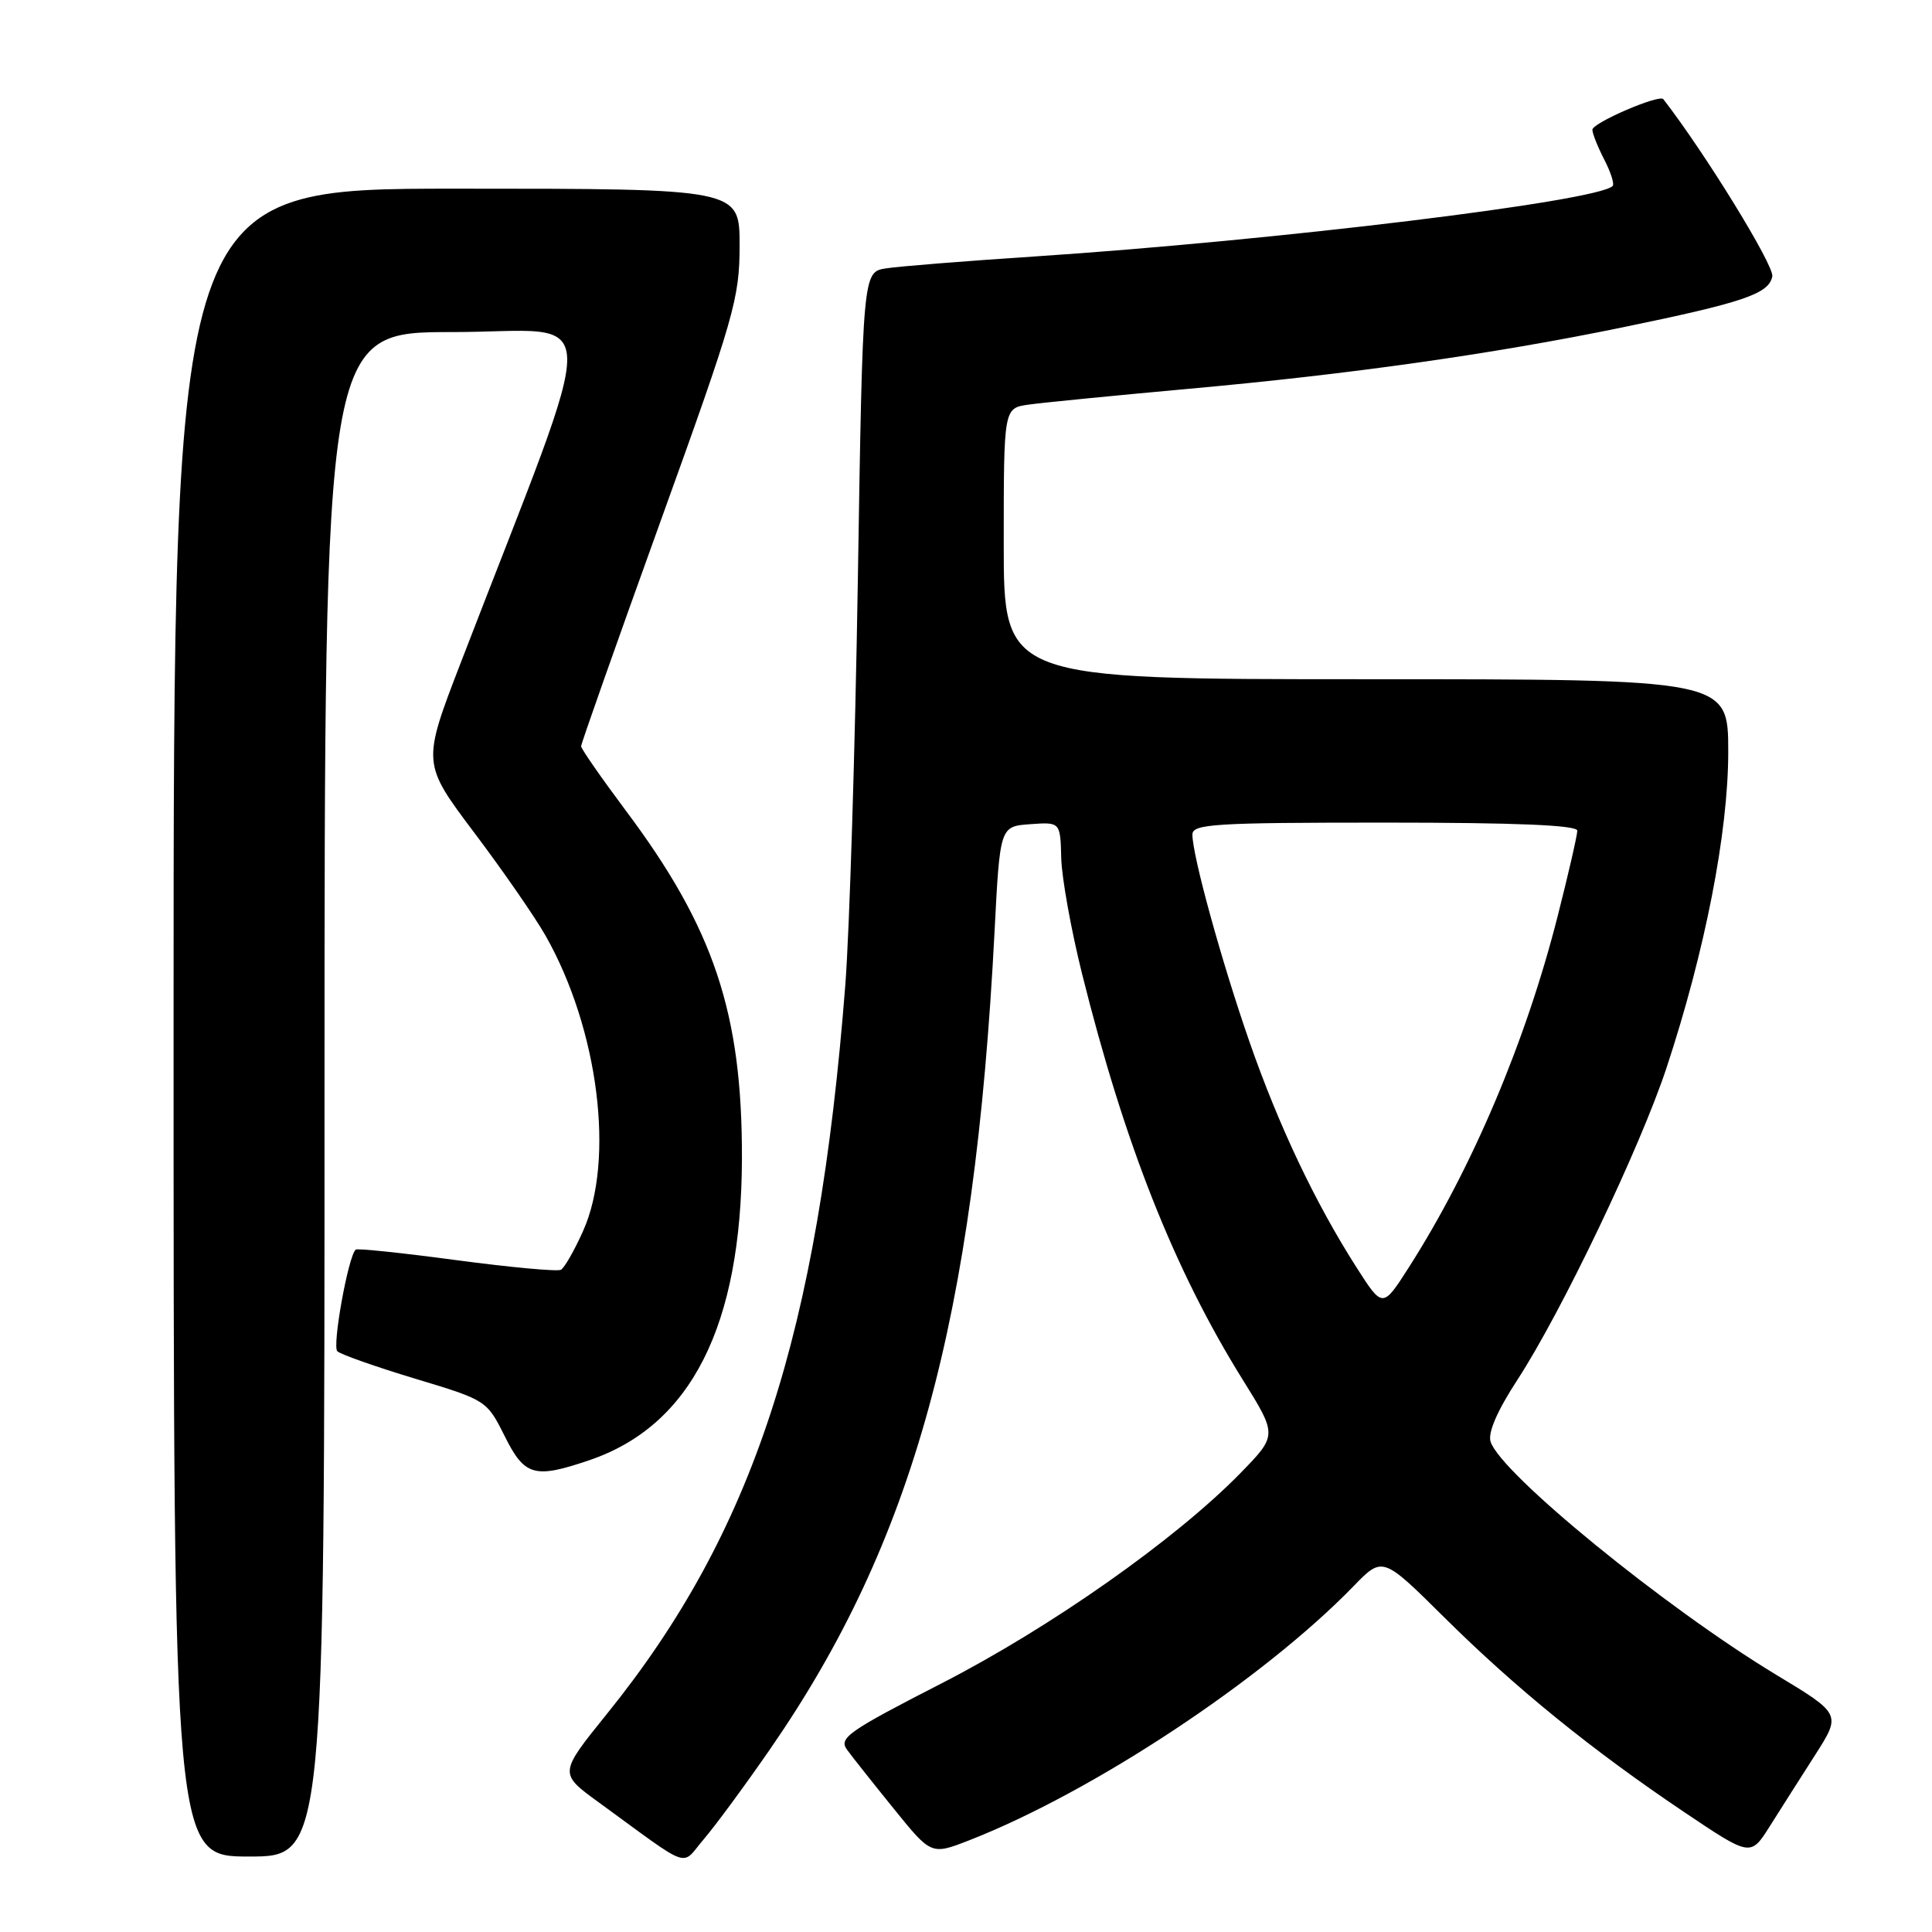 <?xml version="1.0" encoding="UTF-8" standalone="no"?>
<!DOCTYPE svg PUBLIC "-//W3C//DTD SVG 1.1//EN" "http://www.w3.org/Graphics/SVG/1.1/DTD/svg11.dtd" >
<svg xmlns="http://www.w3.org/2000/svg" xmlns:xlink="http://www.w3.org/1999/xlink" version="1.1" viewBox="0 0 256 256">
 <g >
 <path fill="currentColor"
d=" M 102.02 231.80 C 121.04 204.31 129.12 174.91 131.78 123.50 C 132.50 109.50 132.50 109.50 136.50 109.21 C 140.50 108.92 140.50 108.92 140.62 113.71 C 140.69 116.34 141.93 123.22 143.37 129.00 C 149.01 151.62 155.62 168.30 164.68 182.84 C 169.25 190.18 169.25 190.18 164.38 195.18 C 155.81 203.96 139.25 215.62 124.79 223.04 C 112.37 229.41 111.10 230.30 112.24 231.85 C 112.93 232.80 115.73 236.33 118.45 239.69 C 123.40 245.81 123.40 245.81 128.45 243.84 C 144.84 237.43 167.34 222.55 179.35 210.18 C 183.20 206.21 183.20 206.21 191.35 214.29 C 200.85 223.71 210.92 231.88 223.19 240.13 C 231.96 246.02 231.96 246.02 234.50 242.00 C 235.90 239.78 238.60 235.53 240.51 232.55 C 243.98 227.12 243.98 227.12 235.31 221.89 C 220.64 213.02 198.84 195.23 197.51 191.03 C 197.13 189.84 198.40 186.92 201.06 182.84 C 206.92 173.84 217.31 152.10 220.82 141.50 C 225.93 126.03 229.00 110.31 229.00 99.63 C 229.00 90.00 229.00 90.00 181.00 90.00 C 133.00 90.00 133.00 90.00 133.00 72.05 C 133.00 54.09 133.00 54.09 136.25 53.62 C 138.04 53.36 147.60 52.42 157.50 51.52 C 178.82 49.60 197.84 46.91 214.93 43.39 C 231.06 40.07 234.39 38.94 234.84 36.62 C 235.11 35.20 225.92 20.26 220.40 13.14 C 219.87 12.46 211.00 16.28 211.00 17.19 C 211.00 17.69 211.71 19.47 212.57 21.14 C 213.44 22.82 213.94 24.39 213.68 24.65 C 211.65 26.68 169.18 31.86 137.00 33.99 C 127.92 34.59 119.11 35.29 117.41 35.56 C 114.32 36.03 114.32 36.03 113.67 76.76 C 113.31 99.17 112.56 123.35 112.01 130.50 C 108.40 176.85 99.82 203.07 80.42 227.10 C 74.06 234.98 74.06 234.98 79.28 238.78 C 91.89 247.96 90.14 247.34 93.25 243.71 C 94.76 241.95 98.71 236.59 102.02 231.80 Z  M 43.00 145.00 C 43.00 44.00 43.00 44.00 59.95 44.00 C 80.11 44.00 79.97 38.73 61.05 87.82 C 55.92 101.13 55.92 101.13 62.83 110.32 C 66.64 115.37 70.90 121.53 72.30 124.00 C 79.31 136.37 81.50 153.71 77.25 163.14 C 76.11 165.69 74.79 167.99 74.33 168.25 C 73.87 168.51 67.65 167.93 60.50 166.98 C 53.35 166.02 47.33 165.39 47.13 165.58 C 46.14 166.46 43.99 178.39 44.70 179.05 C 45.14 179.47 49.77 181.10 55.00 182.68 C 64.44 185.52 64.51 185.57 66.86 190.27 C 69.51 195.60 70.80 195.97 78.13 193.47 C 91.57 188.89 98.24 175.69 98.31 153.53 C 98.36 134.26 94.60 122.99 82.90 107.38 C 79.66 103.04 77.00 99.22 77.00 98.88 C 77.00 98.54 81.72 85.16 87.50 69.14 C 97.32 41.92 98.00 39.54 98.00 32.51 C 98.00 25.00 98.00 25.00 60.50 25.00 C 23.00 25.00 23.00 25.00 23.00 135.50 C 23.00 246.00 23.00 246.00 33.00 246.00 C 43.00 246.00 43.00 246.00 43.00 145.00 Z  M 179.74 167.93 C 174.27 159.37 169.45 149.21 165.56 138.04 C 161.87 127.43 158.00 113.38 158.00 110.58 C 158.00 109.18 160.90 109.00 183.50 109.00 C 200.93 109.00 209.00 109.34 209.00 110.07 C 209.00 110.66 207.84 115.72 206.42 121.31 C 202.21 137.94 195.07 154.80 186.68 167.93 C 183.21 173.36 183.21 173.36 179.74 167.93 Z "/>
</g>
</svg>